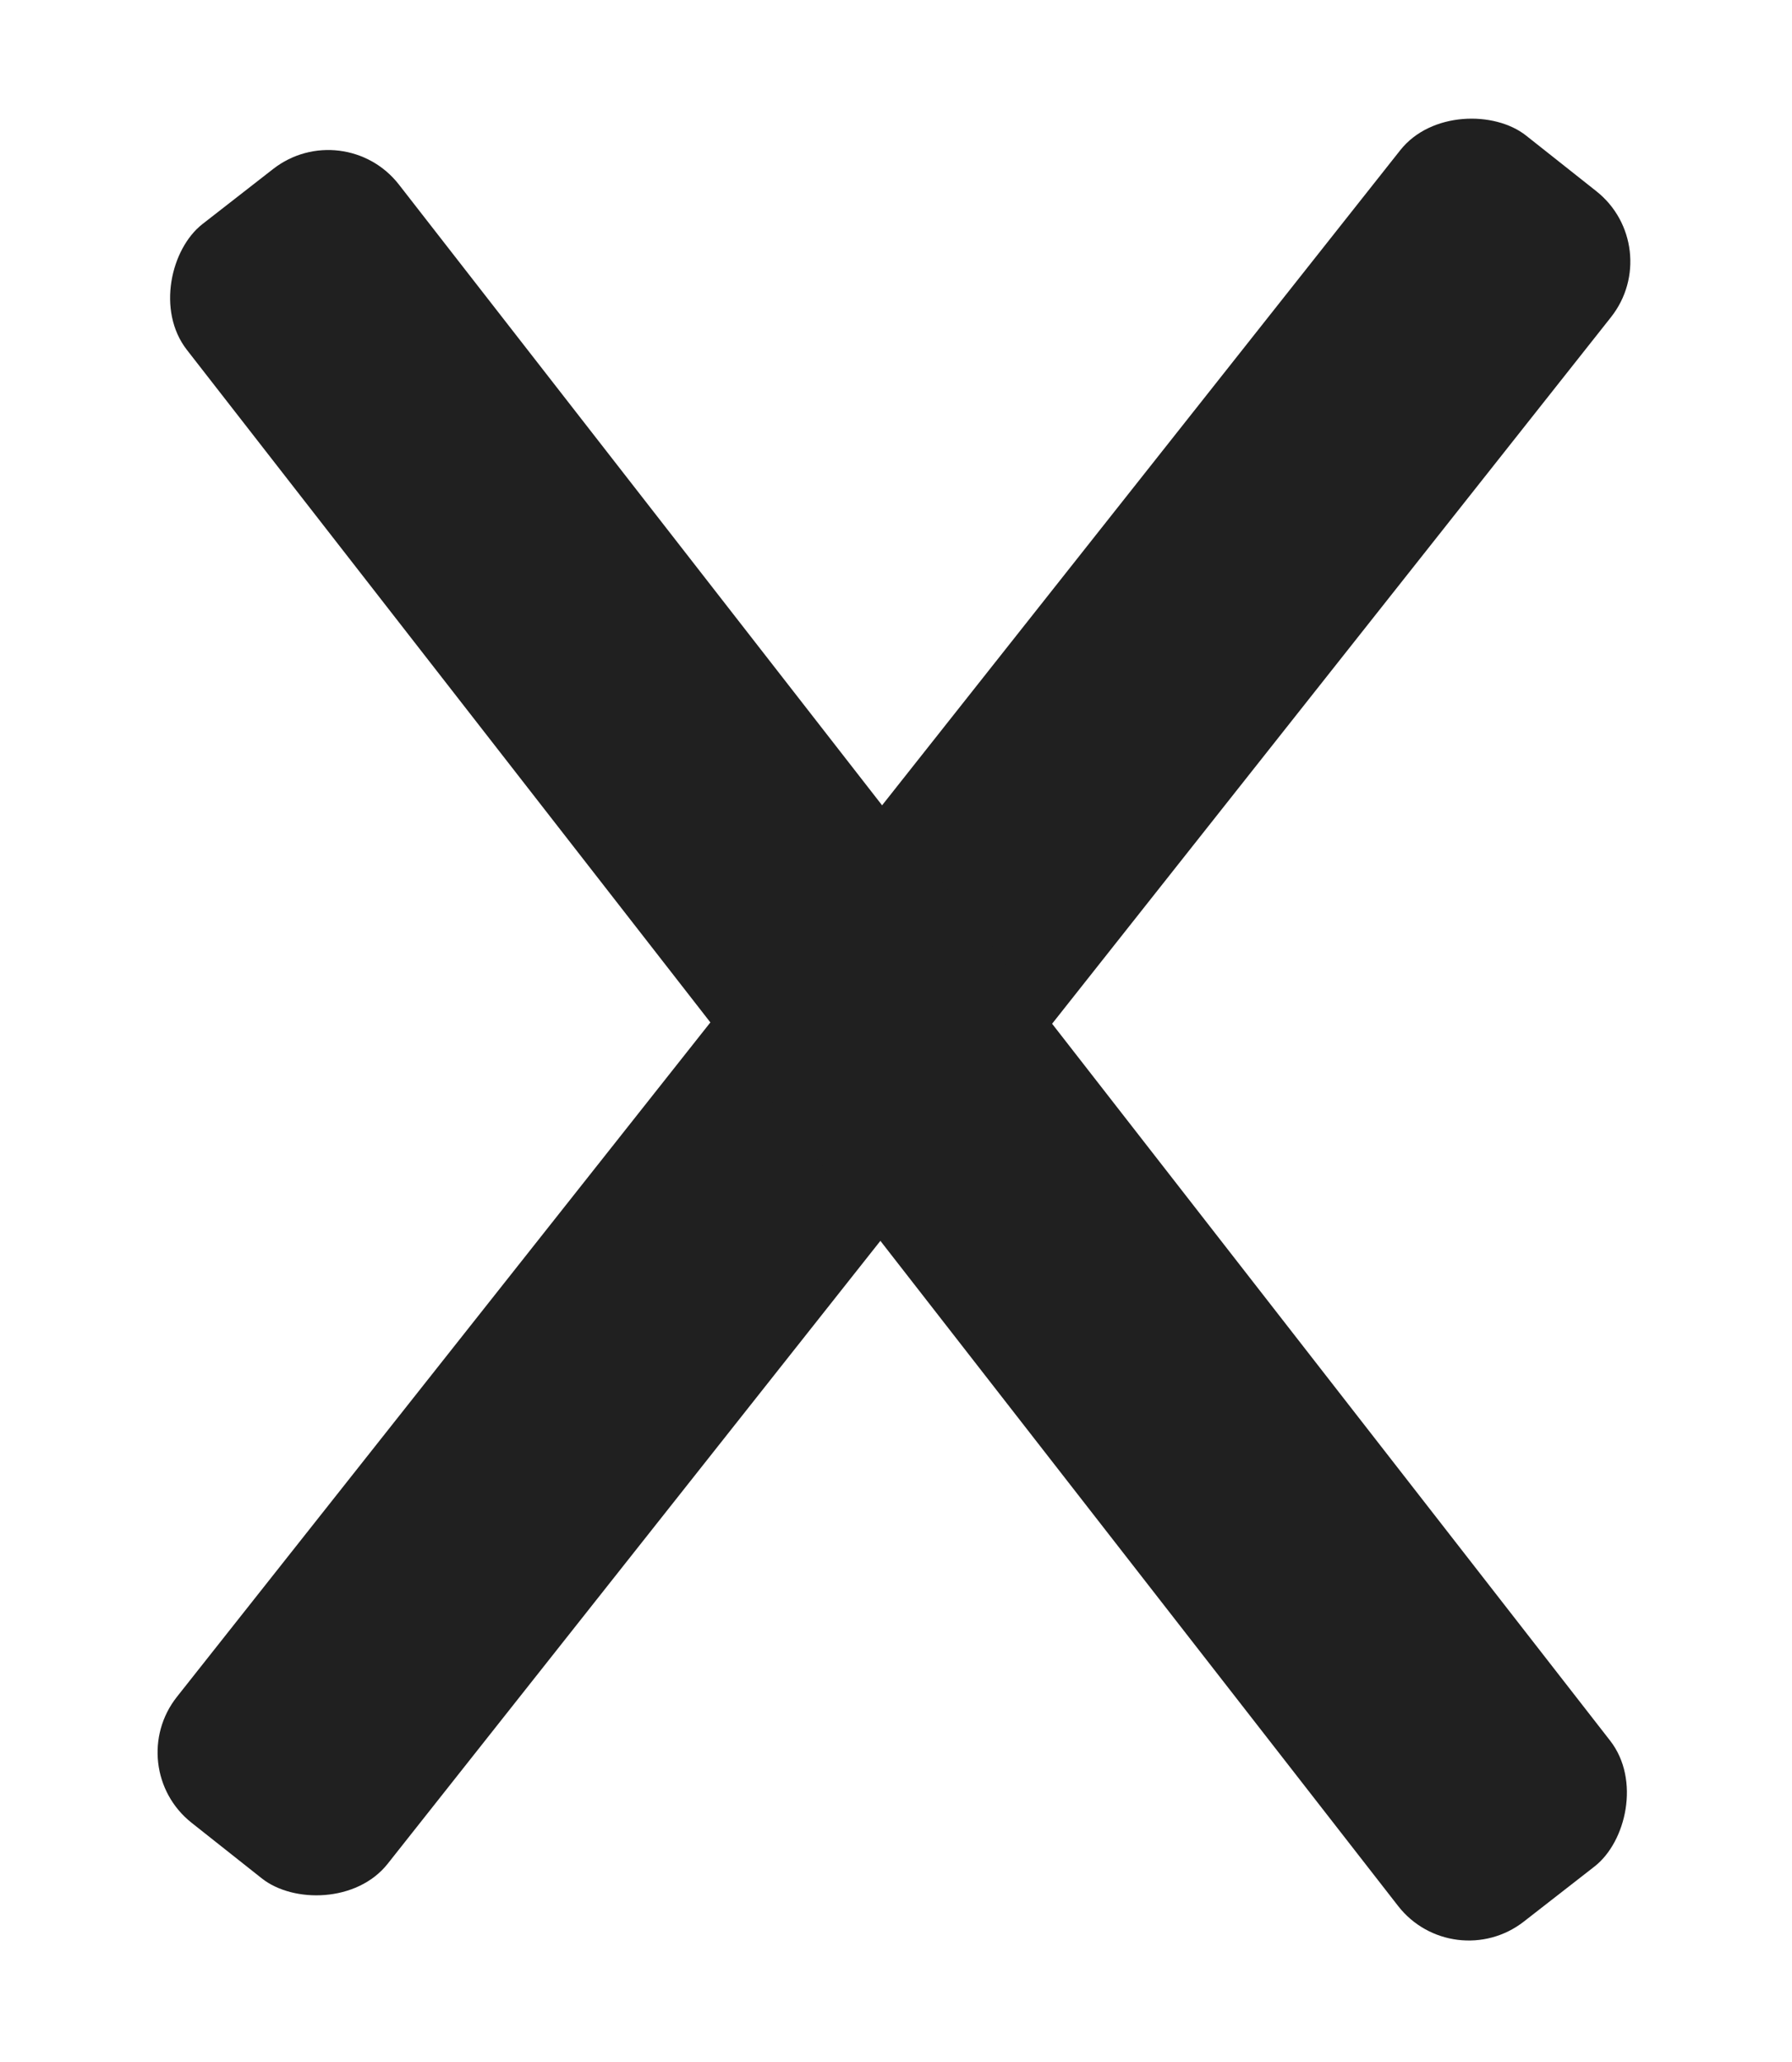 <svg width="20" height="23" viewBox="0 0 20 23" fill="none" xmlns="http://www.w3.org/2000/svg">
<rect x="1.354" y="19.711" width="24" height="3" rx="1" transform="rotate(-51.641 1.354 19.711)" fill="#202020"/>
<rect x="3.838" y="1.27" width="24" height="3" rx="1" transform="rotate(52.088 3.838 1.27)" fill="#202020"/>
</svg>

